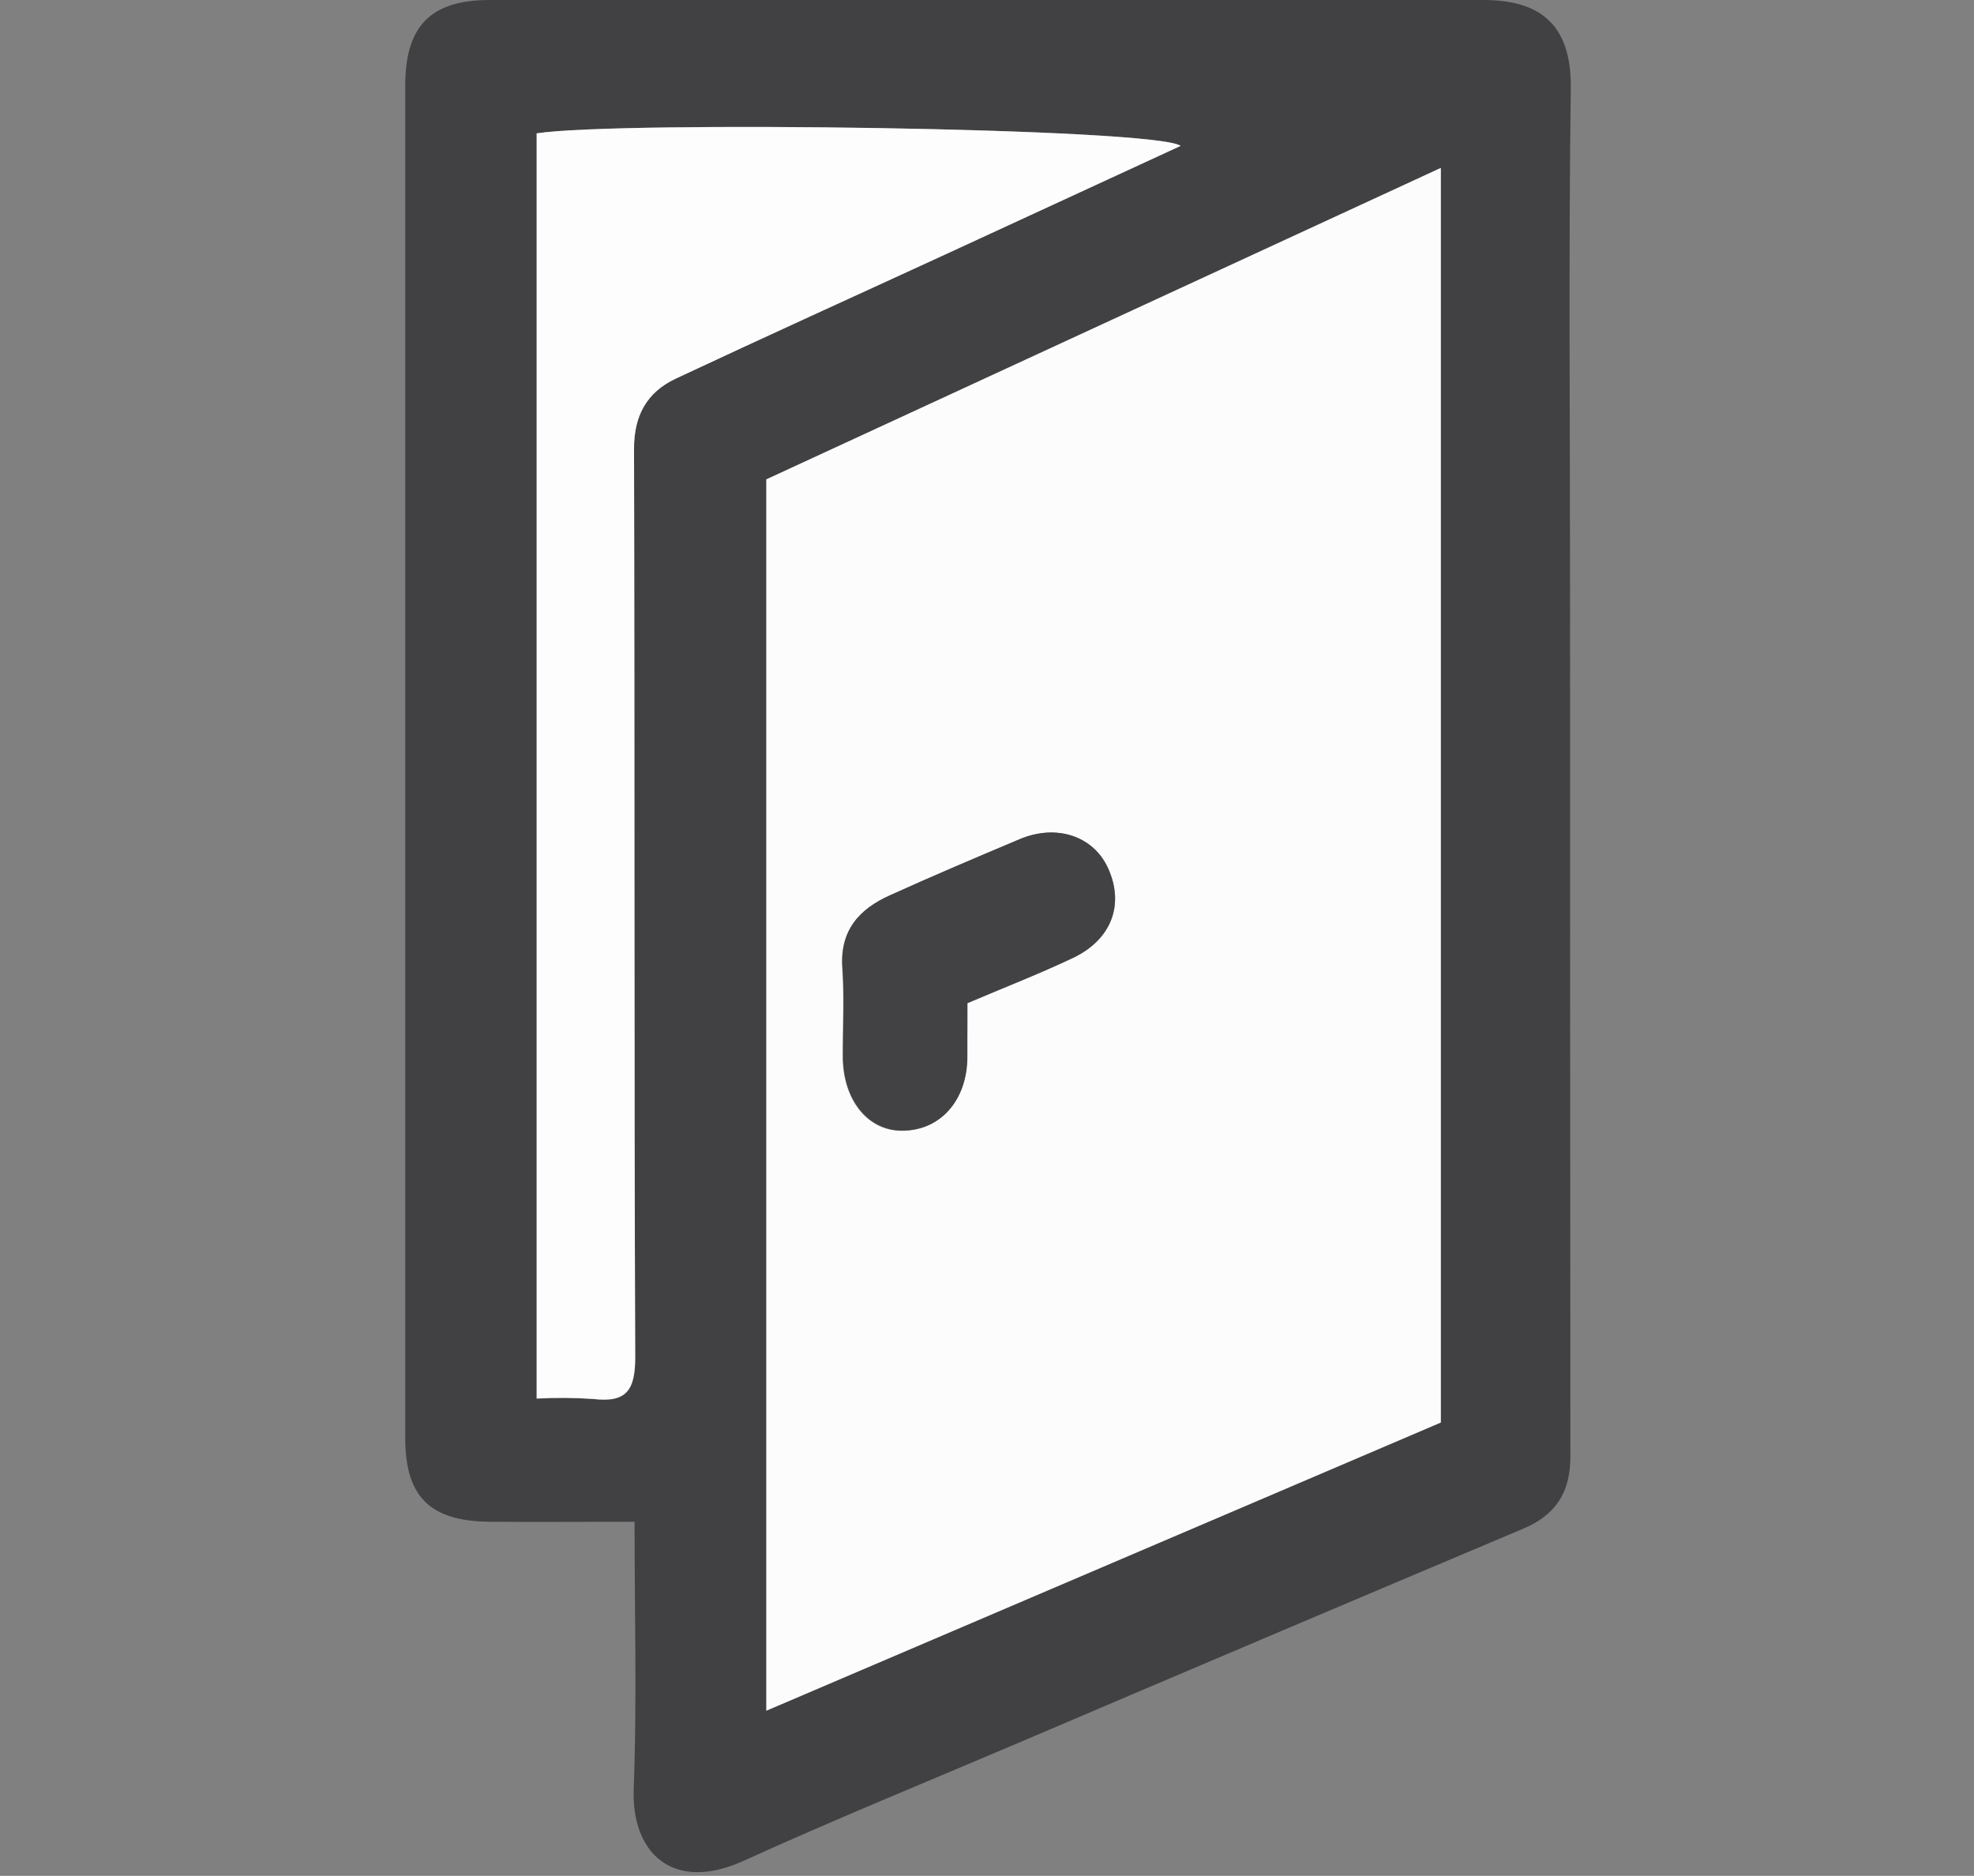 <?xml version="1.0" encoding="UTF-8"?>
<svg width="302px" height="287px" viewBox="0 0 302 287" version="1.1" xmlns="http://www.w3.org/2000/svg" xmlns:xlink="http://www.w3.org/1999/xlink">
    <rect x="0" y="0" width="302" height="287" fill="#808080" stroke="none"/>
    <!-- Generator: Sketch 64 (93537) - https://sketch.com -->
    <title>DoorIconOpenPartially</title>
    <desc>Created with Sketch.</desc>
    <g id="DoorIconOpenPartially" stroke="none" stroke-width="1" fill="none" fill-rule="evenodd">
        <g transform="translate(62, 0)" fill-rule="nonzero">
            <path d="M35.08,232.82 C27.08,232.82 19.95,232.88 12.79,232.82 C3.69,232.69 0,228.93 0,220 L0,13.08 C0,4 3.88,0 12.91,0 C63.577,0 114.243,0 164.91,0 C173.16,0 178.45,3.32 178.31,13.5 C177.97,39.16 178.2,64.83 178.2,90.5 C178.2,134.607 178.217,178.717 178.25,222.83 C178.25,228.37 175.99,231.83 170.95,233.92 C145.063,244.84 119.193,255.817 93.34,266.85 C79.47,272.75 65.5,278.45 51.78,284.69 C40.91,289.63 34.58,283.48 34.95,273.69 C35.46,260.26 35.08,246.79 35.08,232.82 Z M158.43,217.64 L158.43,25.69 L55.24,73.34 L55.24,261.73 L158.43,217.64 Z M118.62,22.32 C115,19.56 32.57,18.46 20.11,20.4 L20.11,214 C22.992,213.844 25.881,213.864 28.76,214.06 C33.85,214.69 35.21,212.72 35.19,207.66 C35,161.29 35.13,115 35,68.63 C35,63.53 37,60 41.36,57.94 C55,51.54 68.77,45.31 82.47,39 L118.62,22.32 Z" id="Shape" fill="#414042"></path>
            <path d="M158.43,217.64 L55.24,261.73 L55.24,73.34 L158.43,25.69 L158.43,217.64 Z M86,153.48 C91.63,151.09 97,149 102.2,146.54 C108.14,143.73 110.09,138.25 107.46,132.68 C105.19,127.87 99.58,126.04 94.02,128.39 C87.34,131.2 80.72,134 74.15,137 C69.37,139.12 66.44,142.42 66.85,148.14 C67.16,152.62 66.9,157.14 66.92,161.64 C66.92,168.17 70.59,172.87 75.72,173.01 C81.72,173.16 85.92,168.49 85.95,161.73 C86,159 86,156.36 86,153.48 Z" id="Shape" fill="#FCFCFC"></path>
            <path d="M118.62,22.32 L82.47,39 C68.77,45.31 55,51.54 41.37,57.94 C37,60 35,63.53 35,68.63 C35.12,114.96 35,161.29 35.18,207.63 C35.18,212.69 33.84,214.63 28.75,214.03 C25.871,213.834 22.982,213.814 20.1,213.97 L20.1,20.4 C32.57,18.46 115,19.56 118.62,22.32 Z" id="Path" fill="#FDFDFD"></path>
            <path d="M86,153.48 C86,156.36 86,159.02 86,161.68 C86,168.44 81.73,173.11 75.77,172.96 C70.64,172.82 66.99,168.12 66.97,161.59 C66.97,157.09 67.21,152.59 66.9,148.09 C66.49,142.37 69.42,139.09 74.2,136.95 C80.72,134 87.34,131.2 94,128.39 C99.56,126.04 105.17,127.87 107.44,132.68 C110.07,138.25 108.12,143.68 102.18,146.54 C97,149 91.58,151.09 86,153.48 Z" id="Path" fill="#424143"></path>
        </g>
    </g>
</svg>
